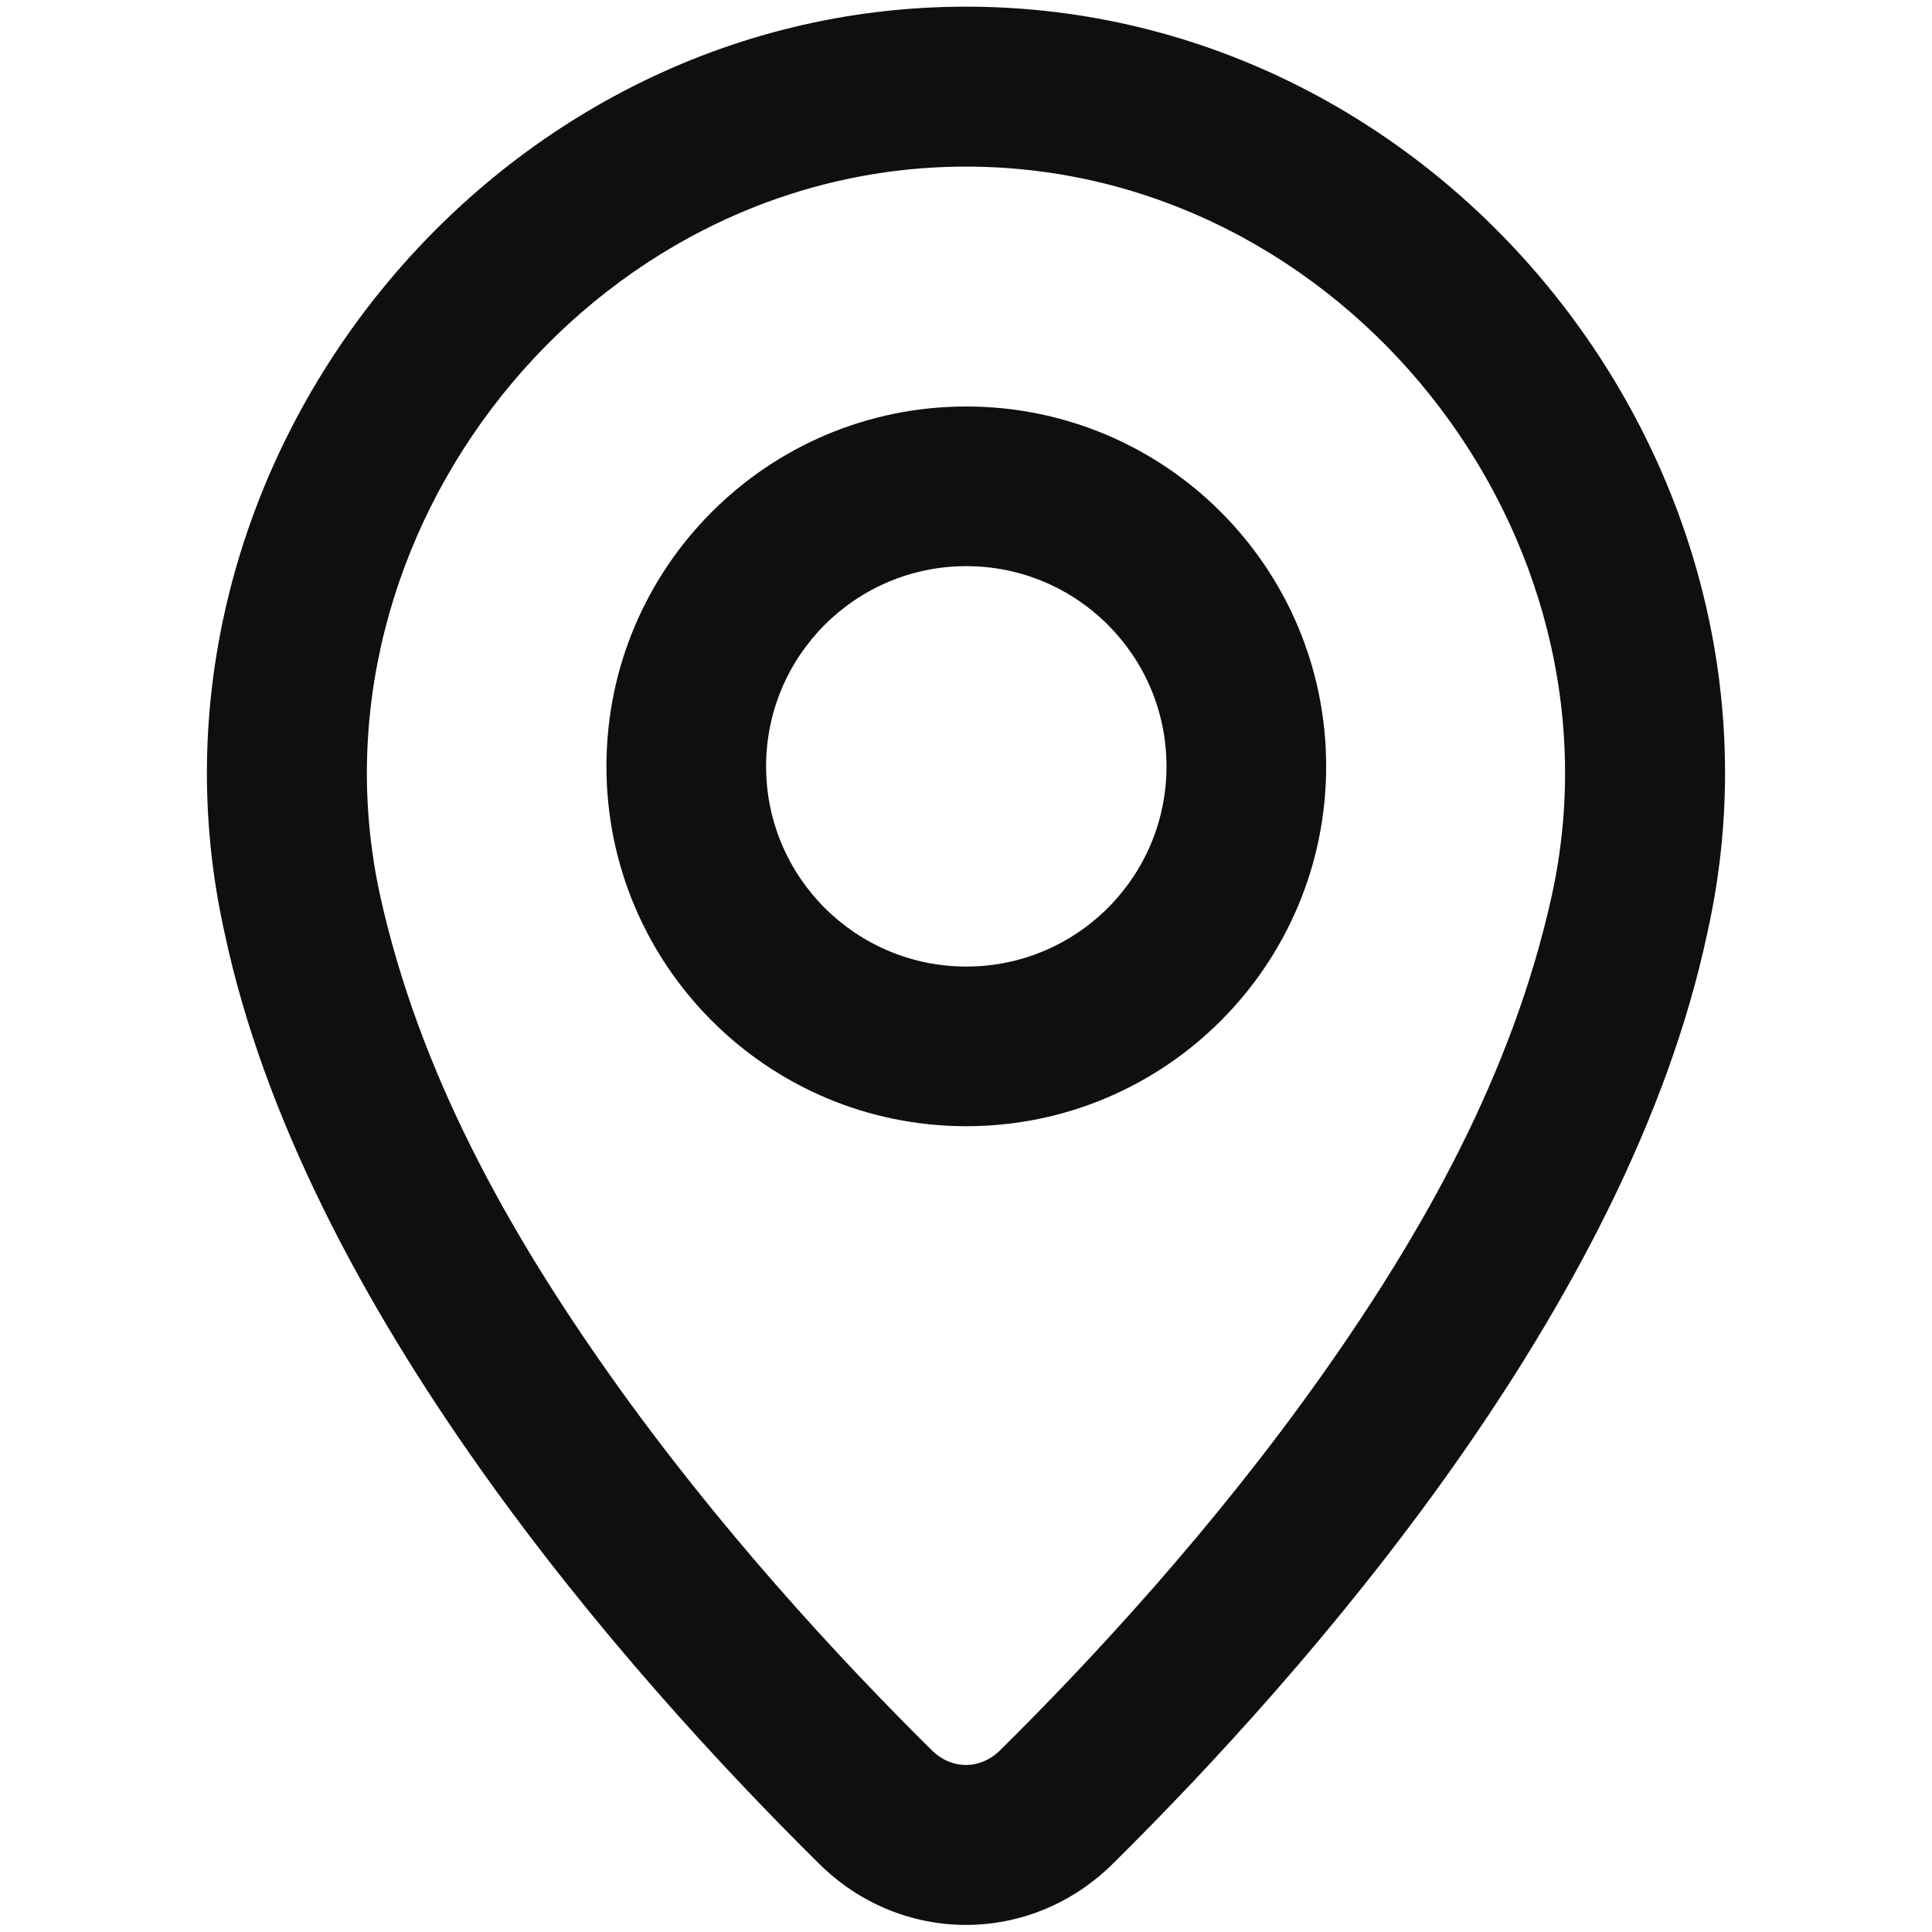 <svg width="151" height="151" viewBox="0 0 151 151" fill="none" xmlns="http://www.w3.org/2000/svg">
<g clip-path="url(#clip0_797_9408)">
<path fill-rule="evenodd" clip-rule="evenodd" d="M75.523 88.022C91.057 88.022 103.649 75.429 103.649 59.897C103.649 44.364 91.057 31.771 75.523 31.771C59.99 31.771 47.398 44.364 47.398 59.897C47.398 75.429 59.99 88.022 75.523 88.022ZM75.523 75.544C66.882 75.544 59.876 68.538 59.876 59.897C59.876 51.255 66.882 44.249 75.523 44.249C84.165 44.249 91.171 51.255 91.171 59.897C91.171 68.538 84.165 75.544 75.523 75.544Z" fill="#0F0F0F"/>
<path fill-rule="evenodd" clip-rule="evenodd" d="M133.447 72.886C141.528 36.675 113.03 0.521 75.497 0.521C37.975 0.521 9.475 36.725 17.548 72.89C23.78 102.262 48.98 130.79 64.02 145.667C70.461 152.039 80.533 152.039 86.975 145.667C102.015 130.789 127.217 102.259 133.447 72.886ZM75.497 13.021C104.95 13.021 127.602 41.686 121.247 70.163C118.195 83.846 111.346 96.134 103.31 107.493C94.912 119.364 85.39 129.652 78.184 136.781C76.613 138.334 74.381 138.334 72.81 136.781C65.604 129.652 56.083 119.366 47.685 107.495C39.648 96.135 32.803 83.85 29.748 70.166C23.399 41.73 46.06 13.021 75.497 13.021Z" fill="#0F0F0F"/>
</g>
<defs>
<clipPath id="clip0_797_9408">
<rect width="150" height="150" fill="white" transform="translate(0.5 0.5)"/>
</clipPath>
</defs>
</svg>
